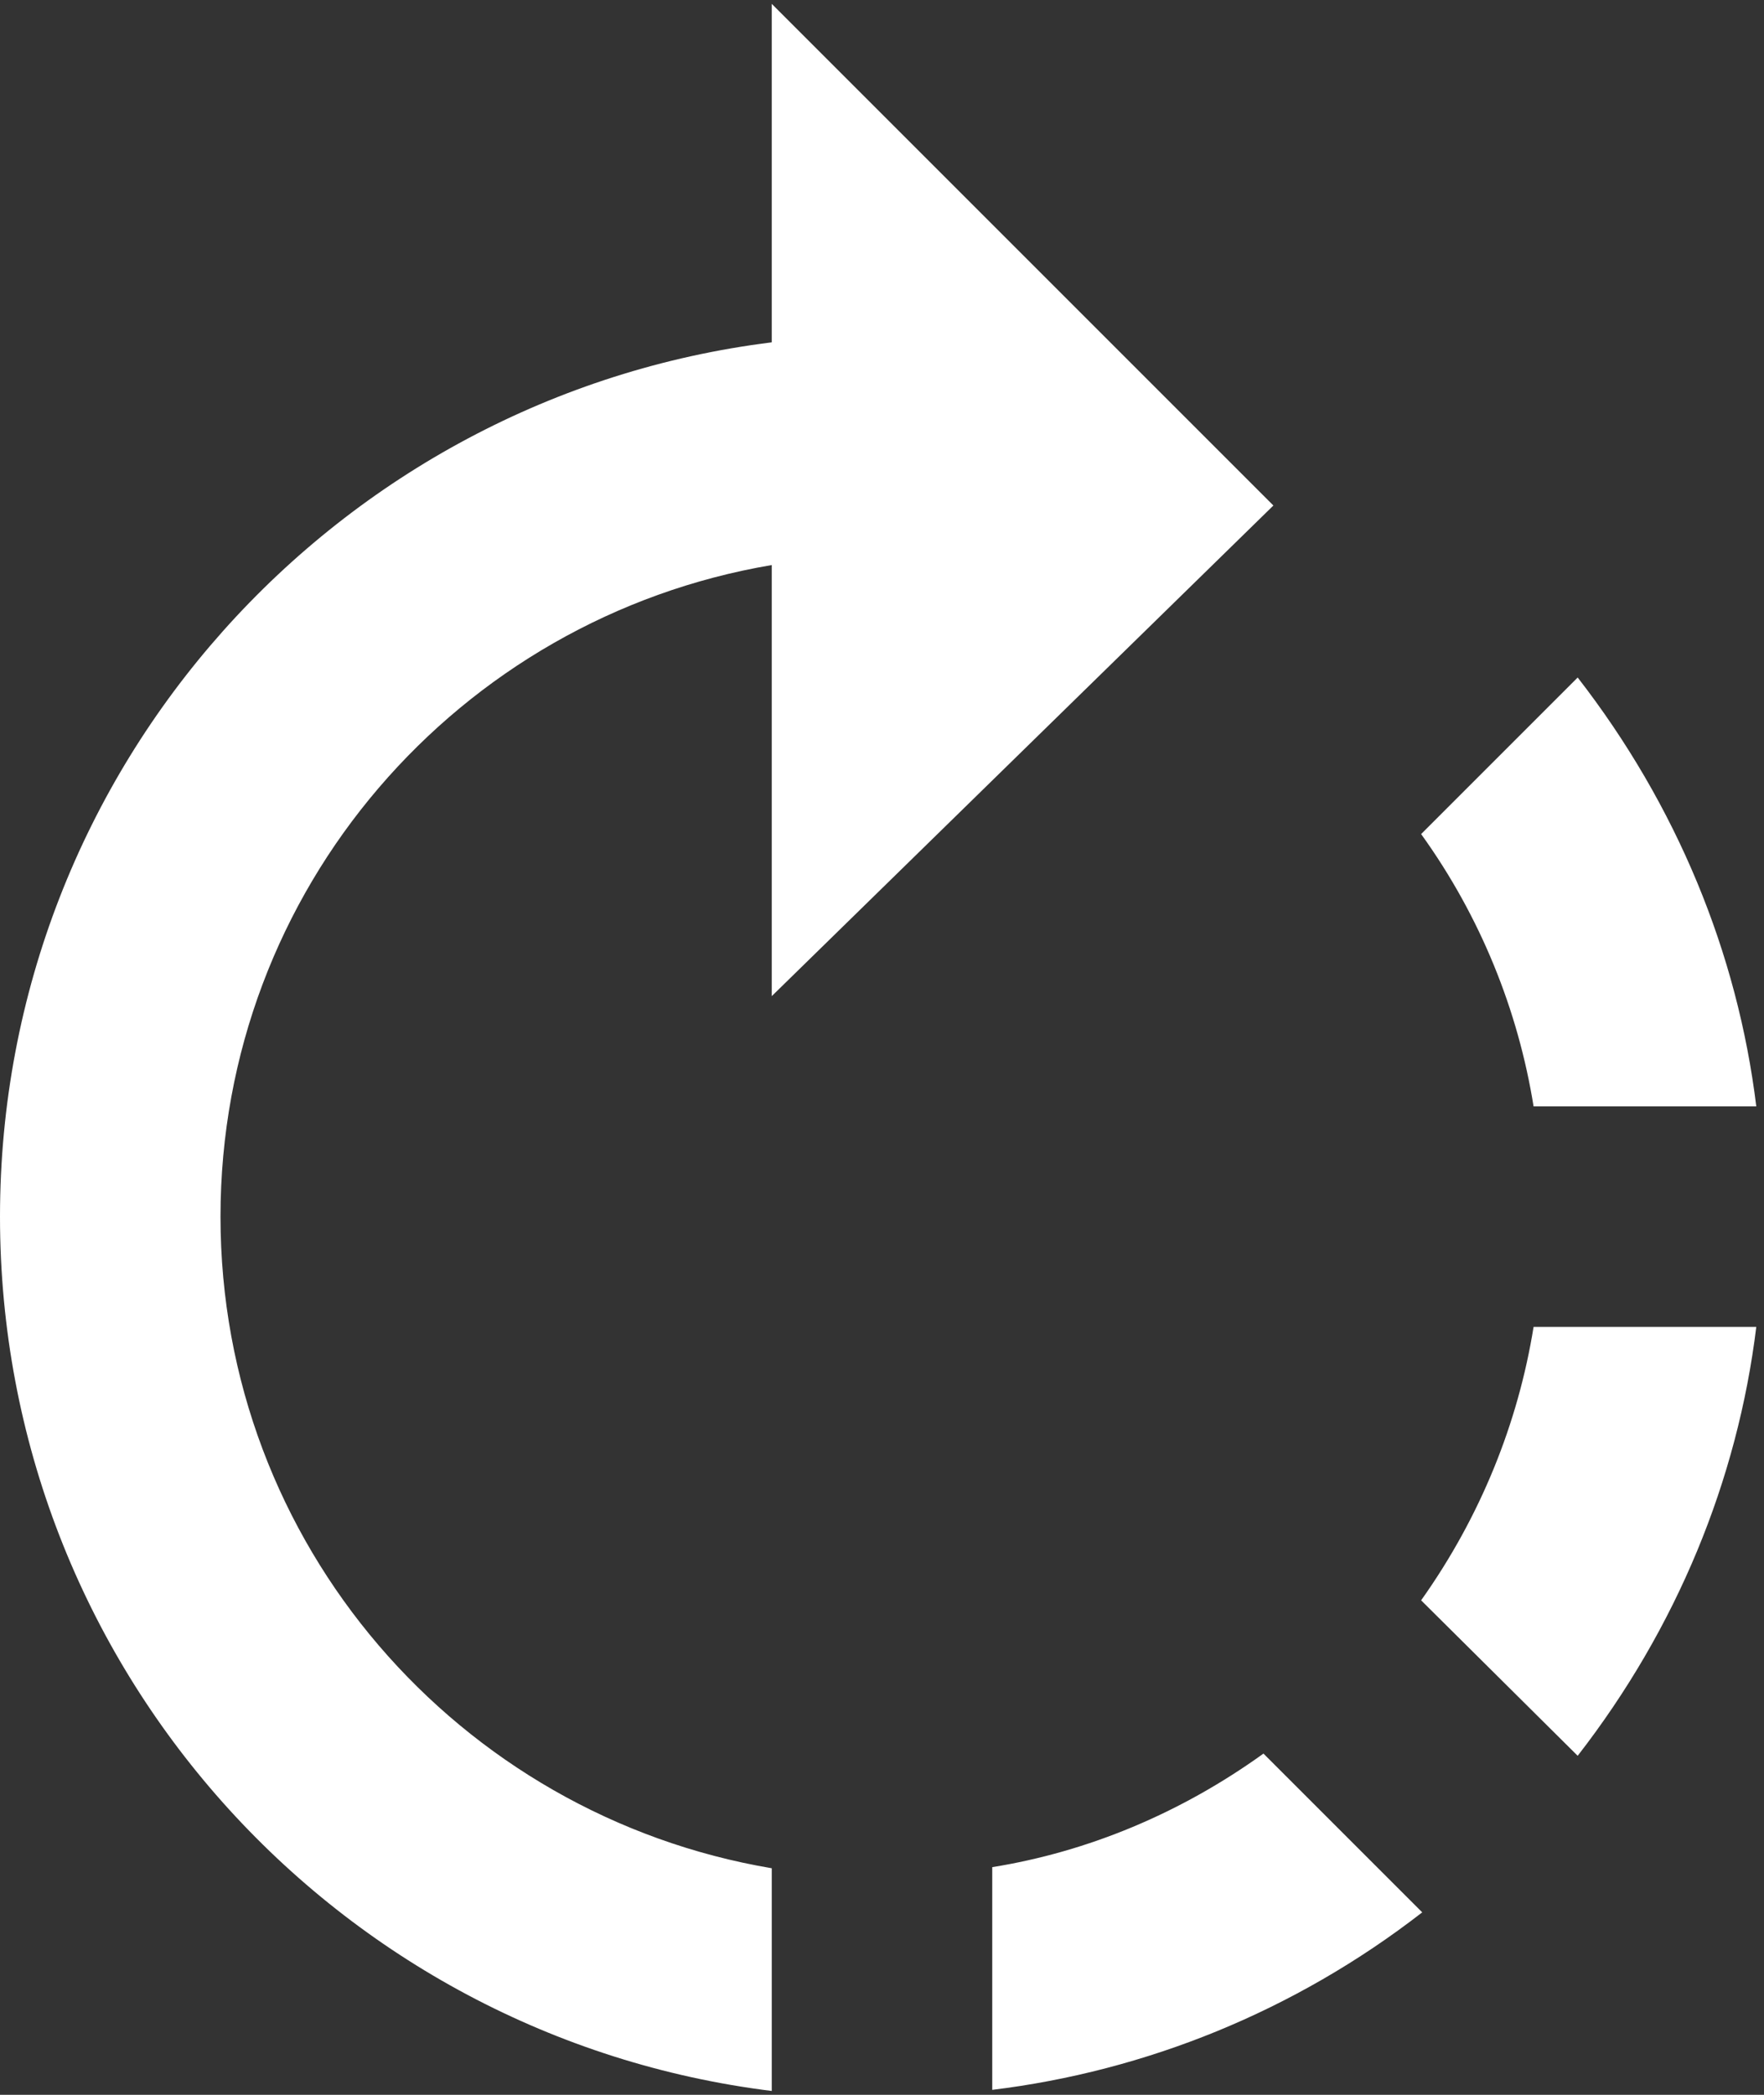 <svg  viewBox="0 0 16 19" fill="none" xmlns="http://www.w3.org/2000/svg">
<rect x="0" y="0" width="16" height="19" fill="#333333" stroke="none"/>
<path d="M11.55 4.585L7 0.035V3.105C3.06 3.595 0 6.955 0 11.035C0 15.115 3.05 18.475 7 18.965V16.945C4.16 16.465 2 14.005 2 11.035C2 8.065 4.16 5.605 7 5.125V9.035L11.55 4.585ZM15.93 10.035C15.76 8.645 15.21 7.305 14.31 6.145L12.89 7.565C13.43 8.315 13.77 9.165 13.91 10.035H15.93ZM9 16.935V18.955C10.39 18.785 11.74 18.245 12.9 17.345L11.46 15.905C10.71 16.445 9.87 16.795 9 16.935ZM12.89 14.515L14.31 15.925C15.21 14.765 15.76 13.425 15.93 12.035H13.91C13.77 12.905 13.43 13.755 12.89 14.515Z" fill="white"/>
</svg>
